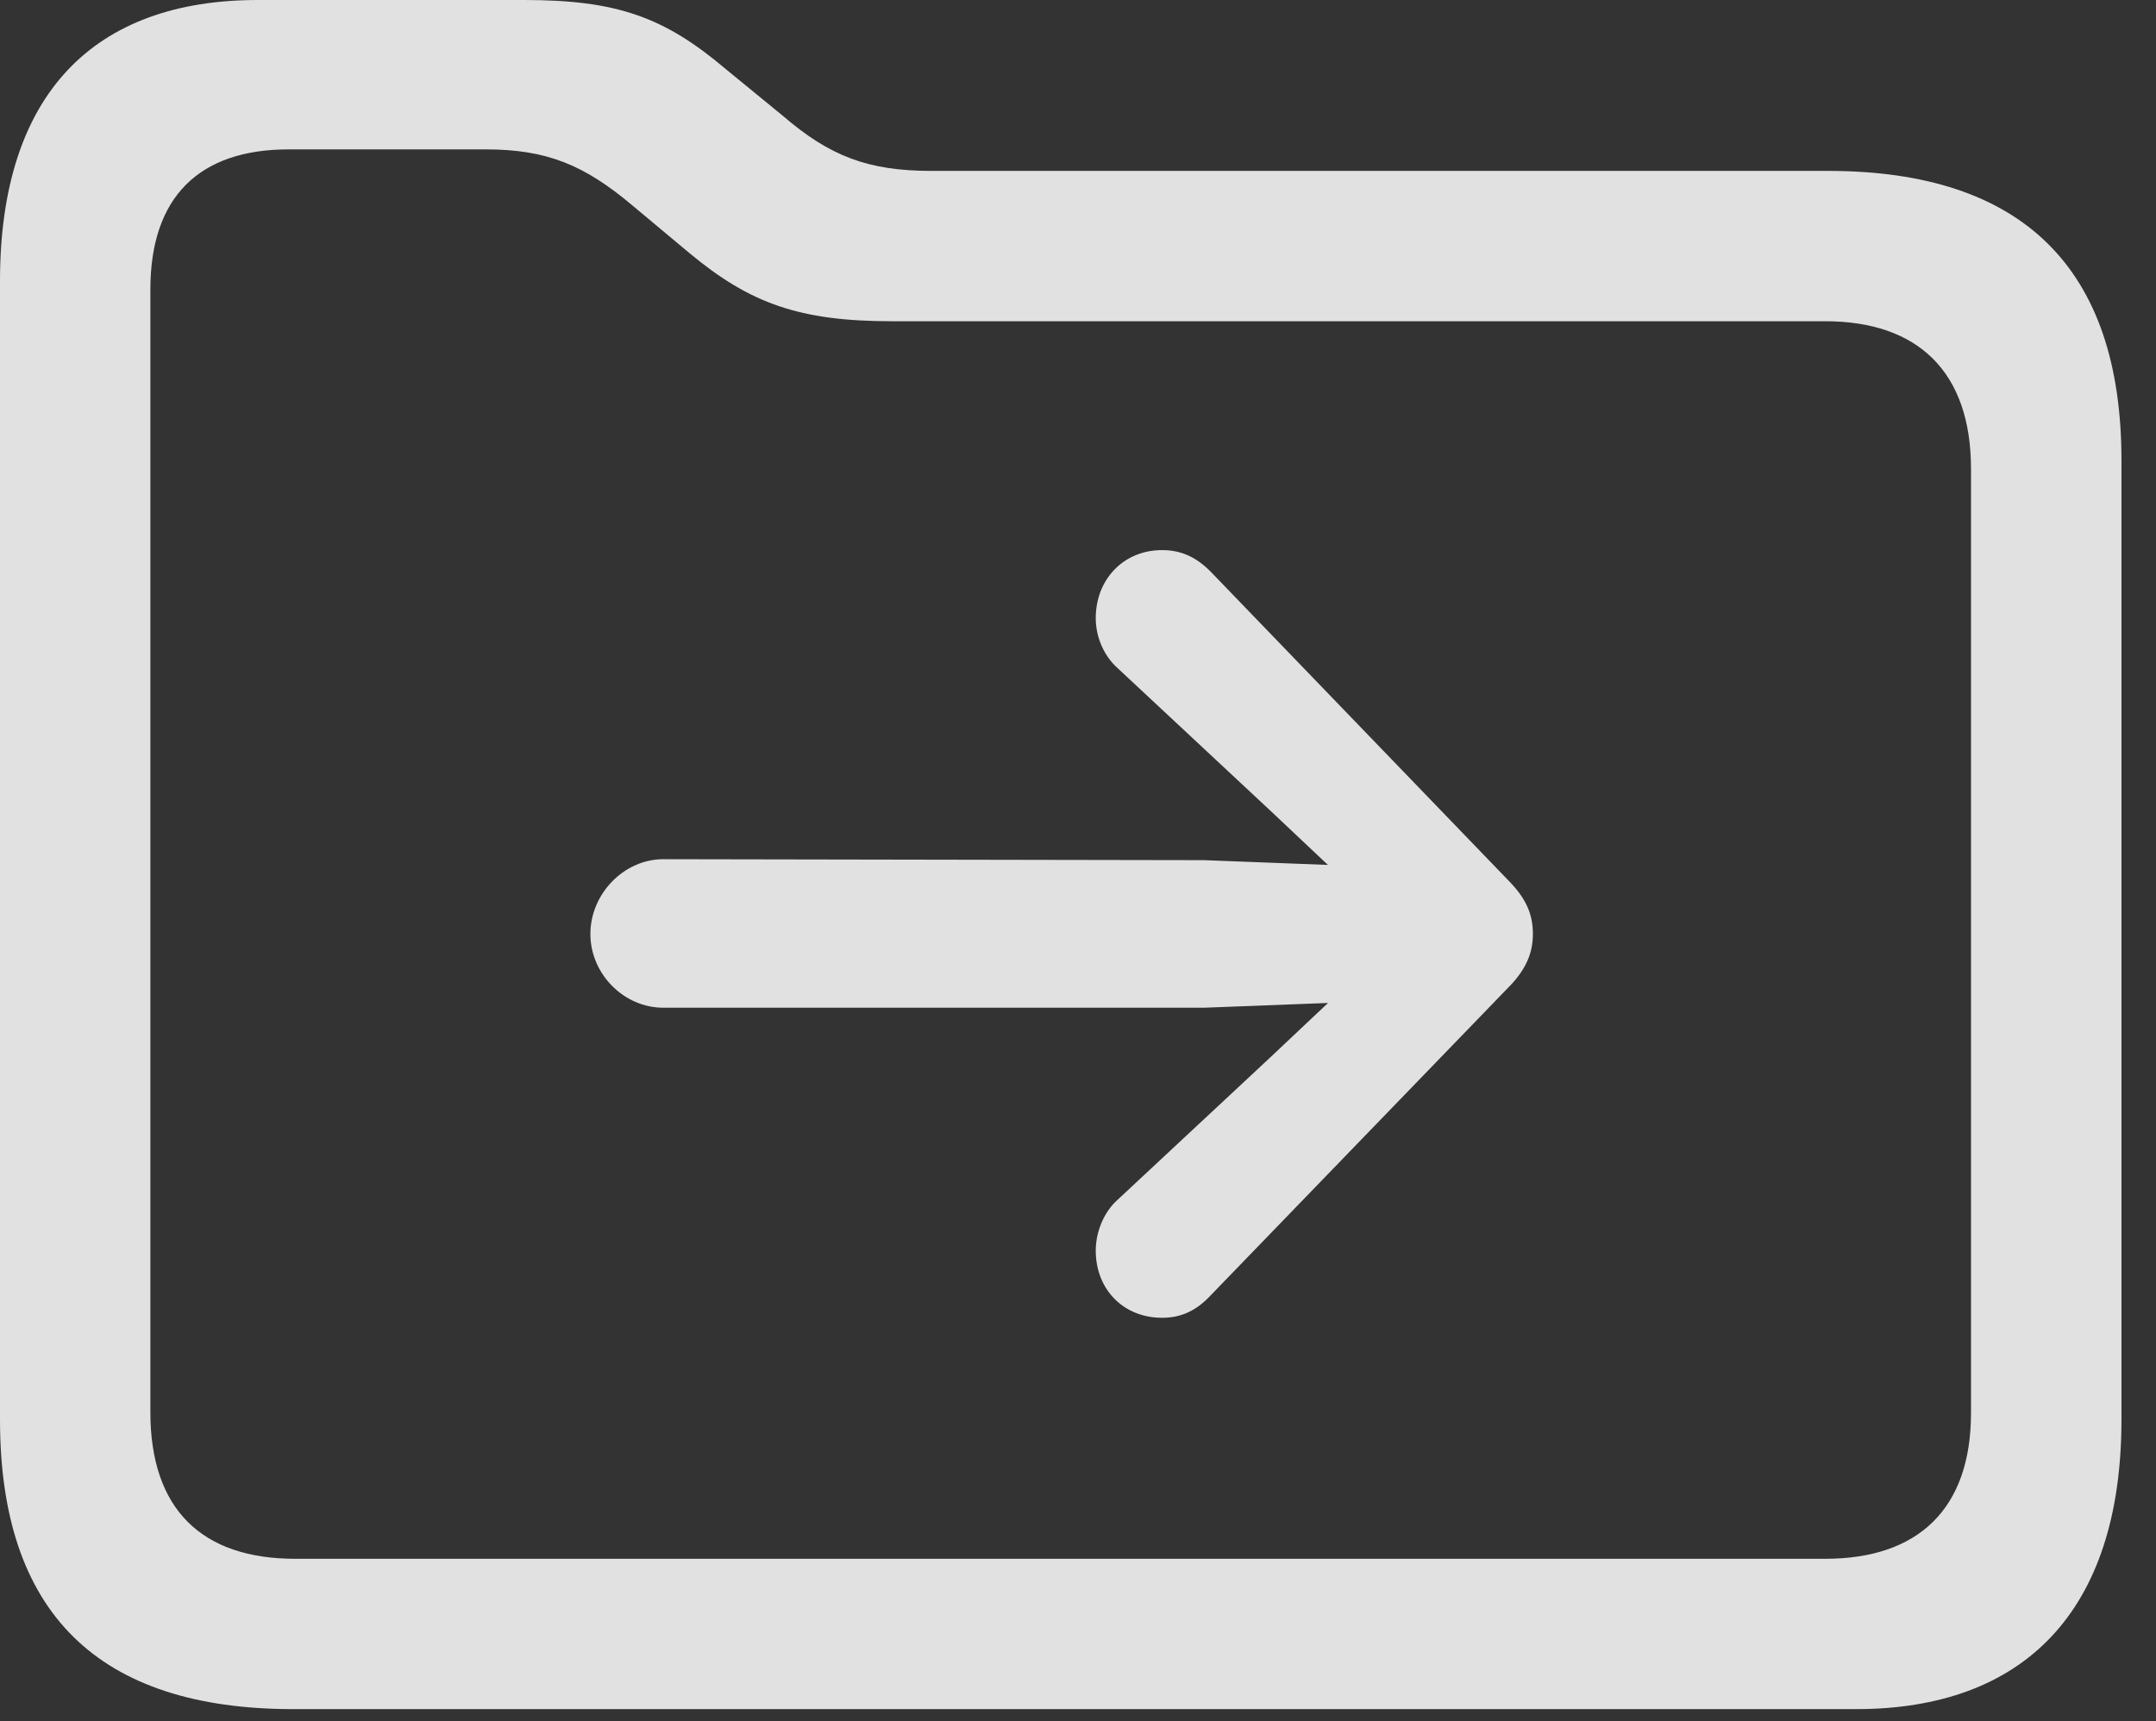 <?xml version="1.0" encoding="UTF-8"?>
<!--Generator: Apple Native CoreSVG 341-->
<!DOCTYPE svg
PUBLIC "-//W3C//DTD SVG 1.1//EN"
       "http://www.w3.org/Graphics/SVG/1.1/DTD/svg11.dtd">
<svg version="1.1" xmlns="http://www.w3.org/2000/svg" xmlns:xlink="http://www.w3.org/1999/xlink" viewBox="0 0 22.539 17.998">
 <rect x="0" y="0" width="22.539" height="17.998" fill="#333333" stroke="none"/>
 <g>
  <rect height="17.998" opacity="0" width="22.539" x="0" y="0"/>
  <path d="M3.066 17.871L19.404 17.871C21.152 17.871 22.178 16.855 22.178 14.844L22.178 4.814C22.178 2.803 21.143 1.787 19.111 1.787L9.736 1.787C9.072 1.787 8.672 1.631 8.184 1.211L7.588 0.723C6.943 0.176 6.445 0 5.479 0L2.695 0C0.986 0 0 0.977 0 2.939L0 14.844C0 16.865 1.025 17.871 3.066 17.871ZM3.086 16.299C2.109 16.299 1.572 15.781 1.572 14.766L1.572 3.027C1.572 2.061 2.08 1.562 3.018 1.562L5.078 1.562C5.723 1.562 6.113 1.729 6.611 2.148L7.207 2.646C7.842 3.174 8.359 3.359 9.326 3.359L19.082 3.359C20.049 3.359 20.605 3.887 20.605 4.902L20.605 14.775C20.605 15.781 20.049 16.299 19.082 16.299Z" fill="white" fill-opacity="0.85"/>
  <path d="M6.934 10.537L12.588 10.537L14.355 10.469C14.746 10.449 15.068 10.156 15.068 9.766C15.068 9.375 14.746 9.082 14.355 9.062L12.588 8.994L6.934 8.984C6.523 8.984 6.172 9.346 6.172 9.766C6.172 10.185 6.523 10.537 6.934 10.537ZM12.148 13.779C12.354 13.779 12.51 13.701 12.656 13.545L15.762 10.332C15.957 10.137 16.025 9.961 16.025 9.766C16.025 9.561 15.957 9.395 15.762 9.199L12.656 5.977C12.51 5.83 12.354 5.752 12.148 5.752C11.748 5.752 11.455 6.055 11.455 6.465C11.455 6.65 11.533 6.855 11.69 6.992L13.281 8.477L14.648 9.766L14.648 9.766L13.281 11.055L11.69 12.539C11.533 12.676 11.455 12.891 11.455 13.076C11.455 13.486 11.748 13.779 12.148 13.779Z" fill="white" fill-opacity="0.85"/>
 </g>
</svg>
